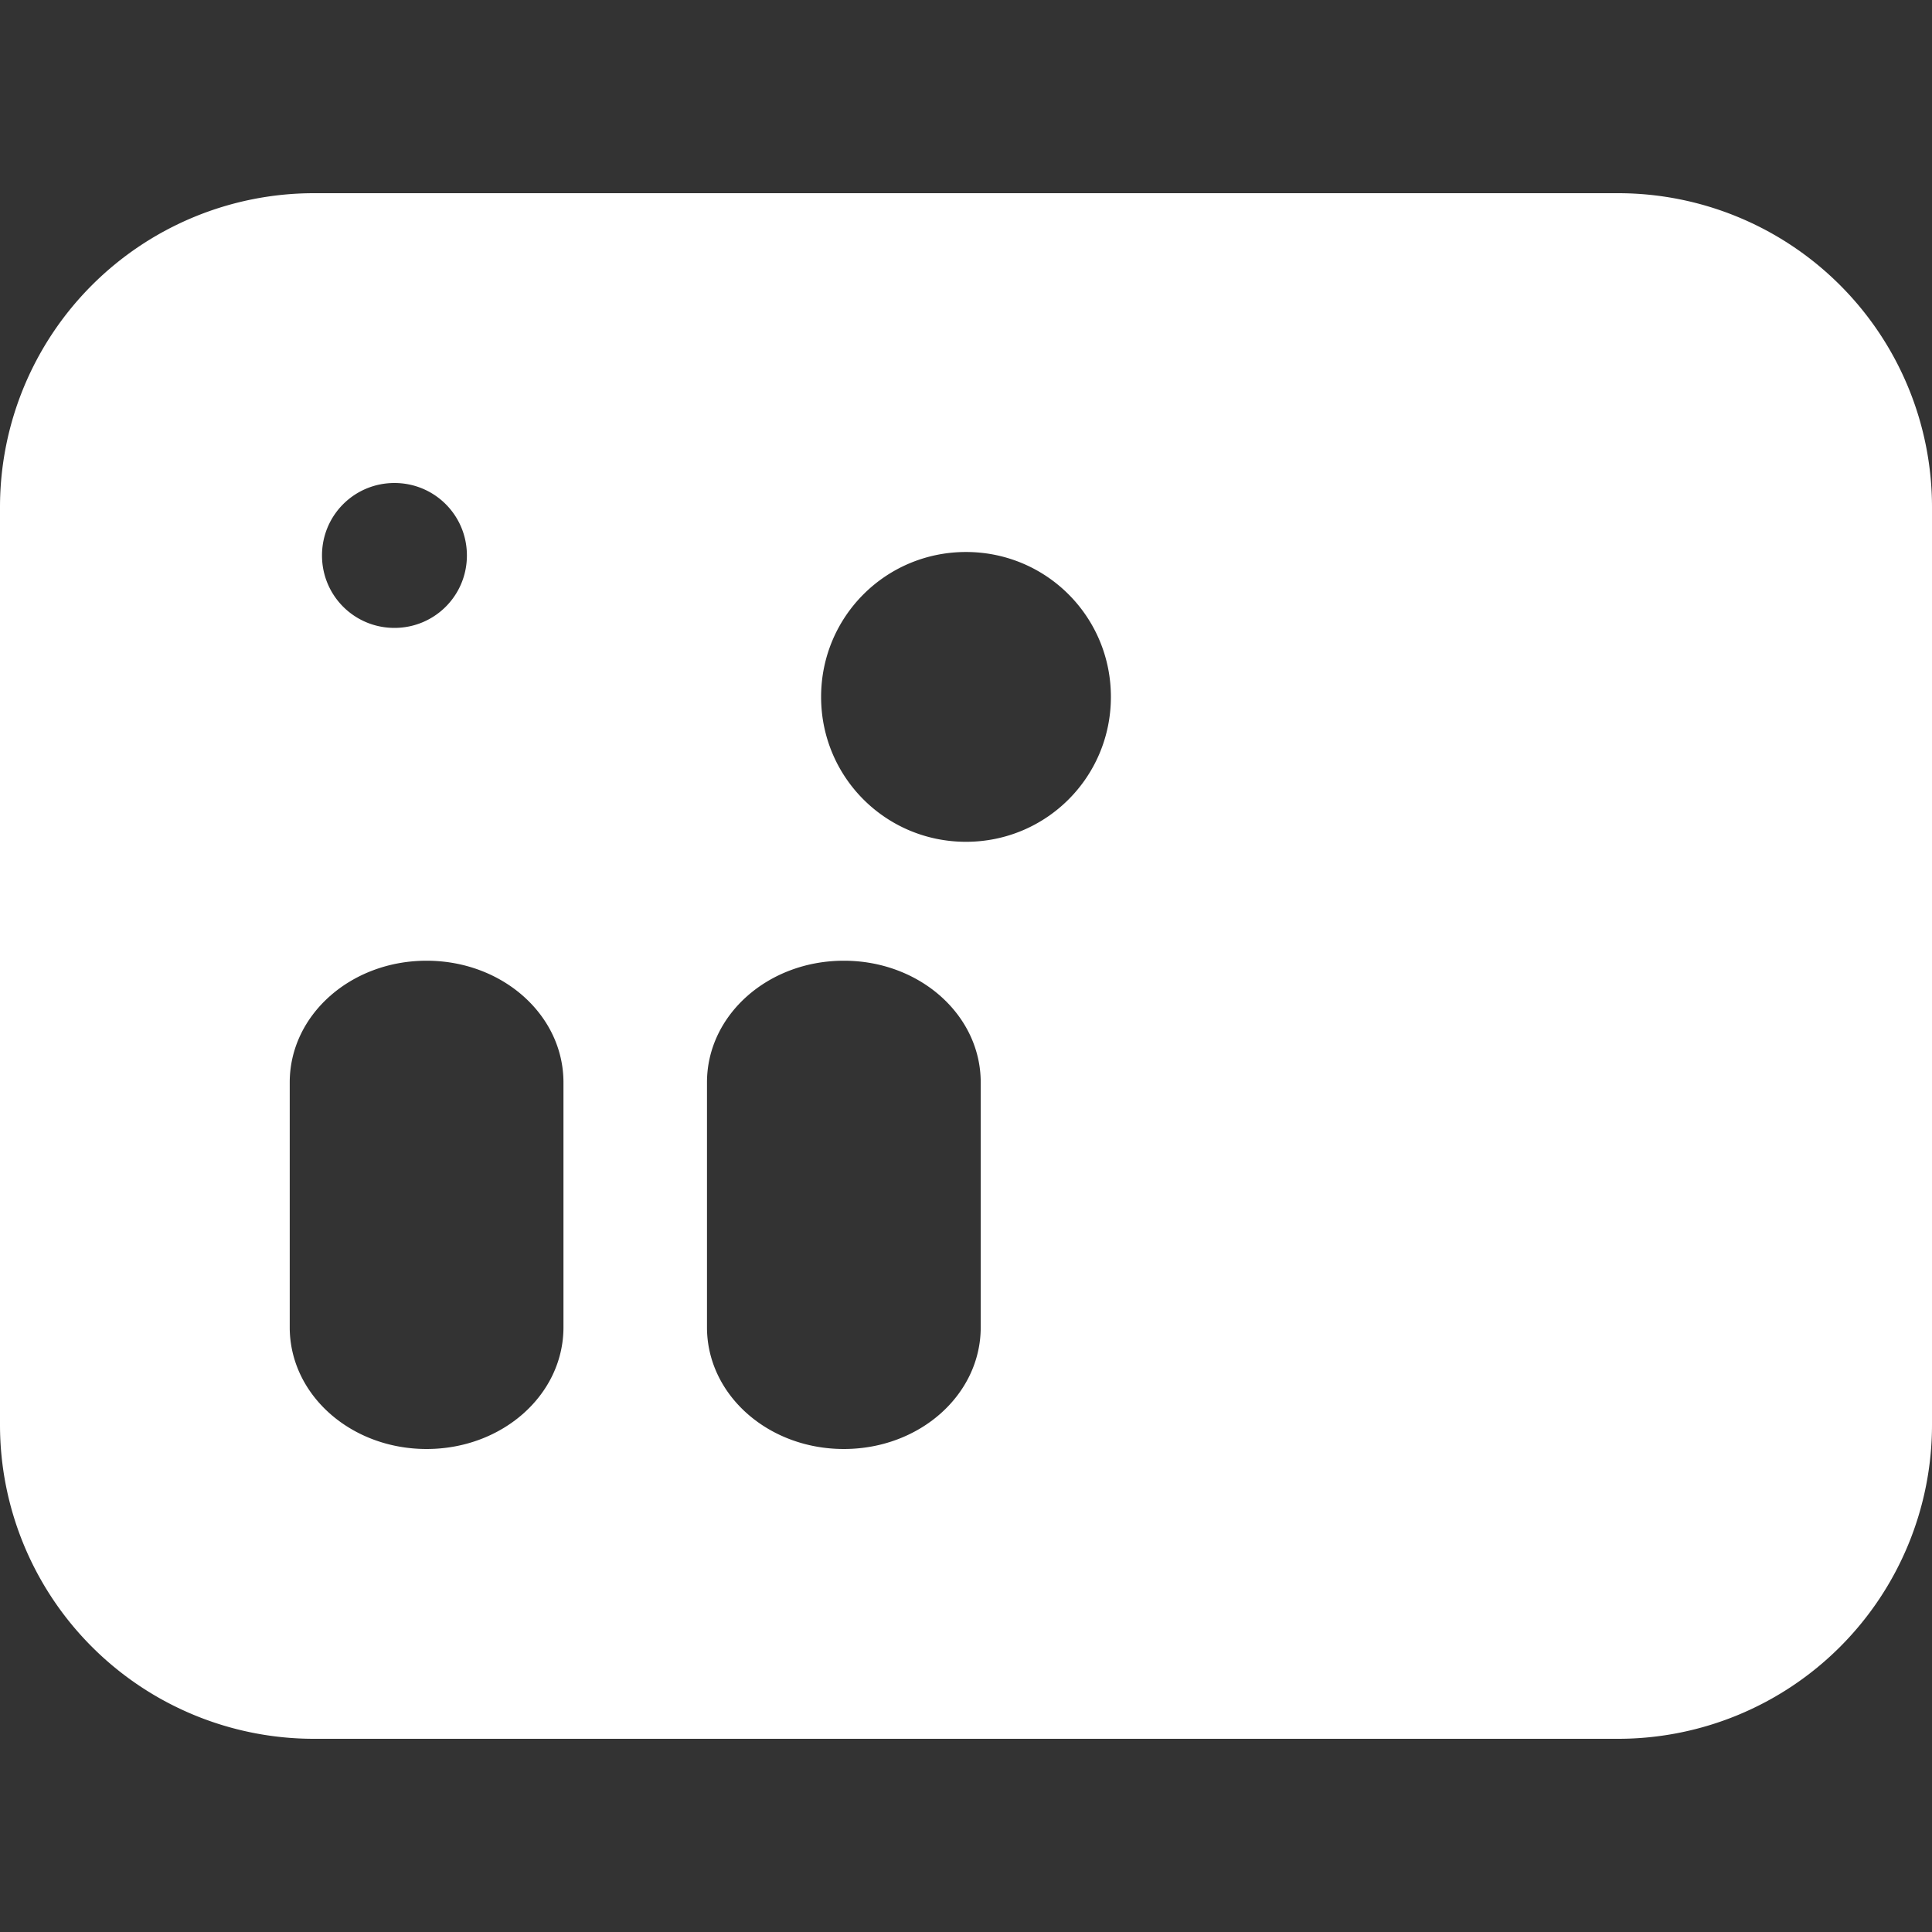 <?xml version="1.0" encoding="UTF-8" standalone="no"?>
<svg
   width="210"
   height="210"
   fill="none"
   viewBox="0 0 210 210"
   class="h-10 w-10"
   version="1.1"
   id="svg4"
   sodipodi:docname="Spay_Grids_selected.svg"
   inkscape:version="1.1.1 (3bf5ae0d25, 2021-09-20)"
   xmlns:inkscape="http://www.inkscape.org/namespaces/inkscape"
   xmlns:sodipodi="http://sodipodi.sourceforge.net/DTD/sodipodi-0.dtd"
   xmlns="http://www.w3.org/2000/svg"
   xmlns:svg="http://www.w3.org/2000/svg">
  <rect x="0" y="0" width="210" height="210" fill="#333333" stroke="none"/>
  <defs
     id="defs8" />
  <sodipodi:namedview
     id="namedview6"
     pagecolor="#505050"
     bordercolor="#eeeeee"
     borderopacity="1"
     inkscape:pageshadow="0"
     inkscape:pageopacity="0"
     inkscape:pagecheckerboard="0"
     showgrid="false"
     height="210px"
     inkscape:zoom="3"
     inkscape:cx="106"
     inkscape:cy="100.83333"
     inkscape:window-width="1920"
     inkscape:window-height="1005"
     inkscape:window-x="-9"
     inkscape:window-y="-9"
     inkscape:window-maximized="1"
     inkscape:current-layer="svg4" />
  <path
     id="path2"
     style="stroke-width:10.5;fill:#ffffff;fill-opacity:1"
     d="M 34.125 21 A 34.125 34.125 0 0 0 0 55.125 L 0 154.875 A 34.125 34.125 0 0 0 34.125 189 L 175.875 189 A 34.125 34.125 0 0 0 210 154.875 L 210 55.125 A 34.125 34.125 0 0 0 175.875 21 L 34.125 21 z M 42.875 52.5 C 47.238 52.5 50.75 56.012 50.75 60.375 C 50.75 64.738 47.238 68.25 42.875 68.25 C 38.512 68.25 35 64.738 35 60.375 C 35 56.012 38.512 52.5 42.875 52.5 z M 105 60 C 113.725 60 120.75 67.025 120.75 75.75 C 120.75 84.475 113.725 91.5 105 91.5 C 96.275 91.5 89.25 84.475 89.25 75.75 C 89.25 67.025 96.275 60 105 60 z M 46.369 104.426 C 54.611 104.426 61.246 110.326 61.246 117.656 L 61.246 144.268 C 61.246 151.598 54.611 157.5 46.369 157.5 C 38.127 157.5 31.492 151.598 31.492 144.268 L 31.492 117.656 C 31.492 110.326 38.127 104.426 46.369 104.426 z M 91.723 104.426 C 99.964 104.426 106.6 110.326 106.6 117.656 L 106.6 144.268 C 106.6 151.598 99.964 157.5 91.723 157.5 C 83.481 157.5 76.846 151.598 76.846 144.268 L 76.846 117.656 C 76.846 110.326 83.481 104.426 91.723 104.426 z " />
</svg>
